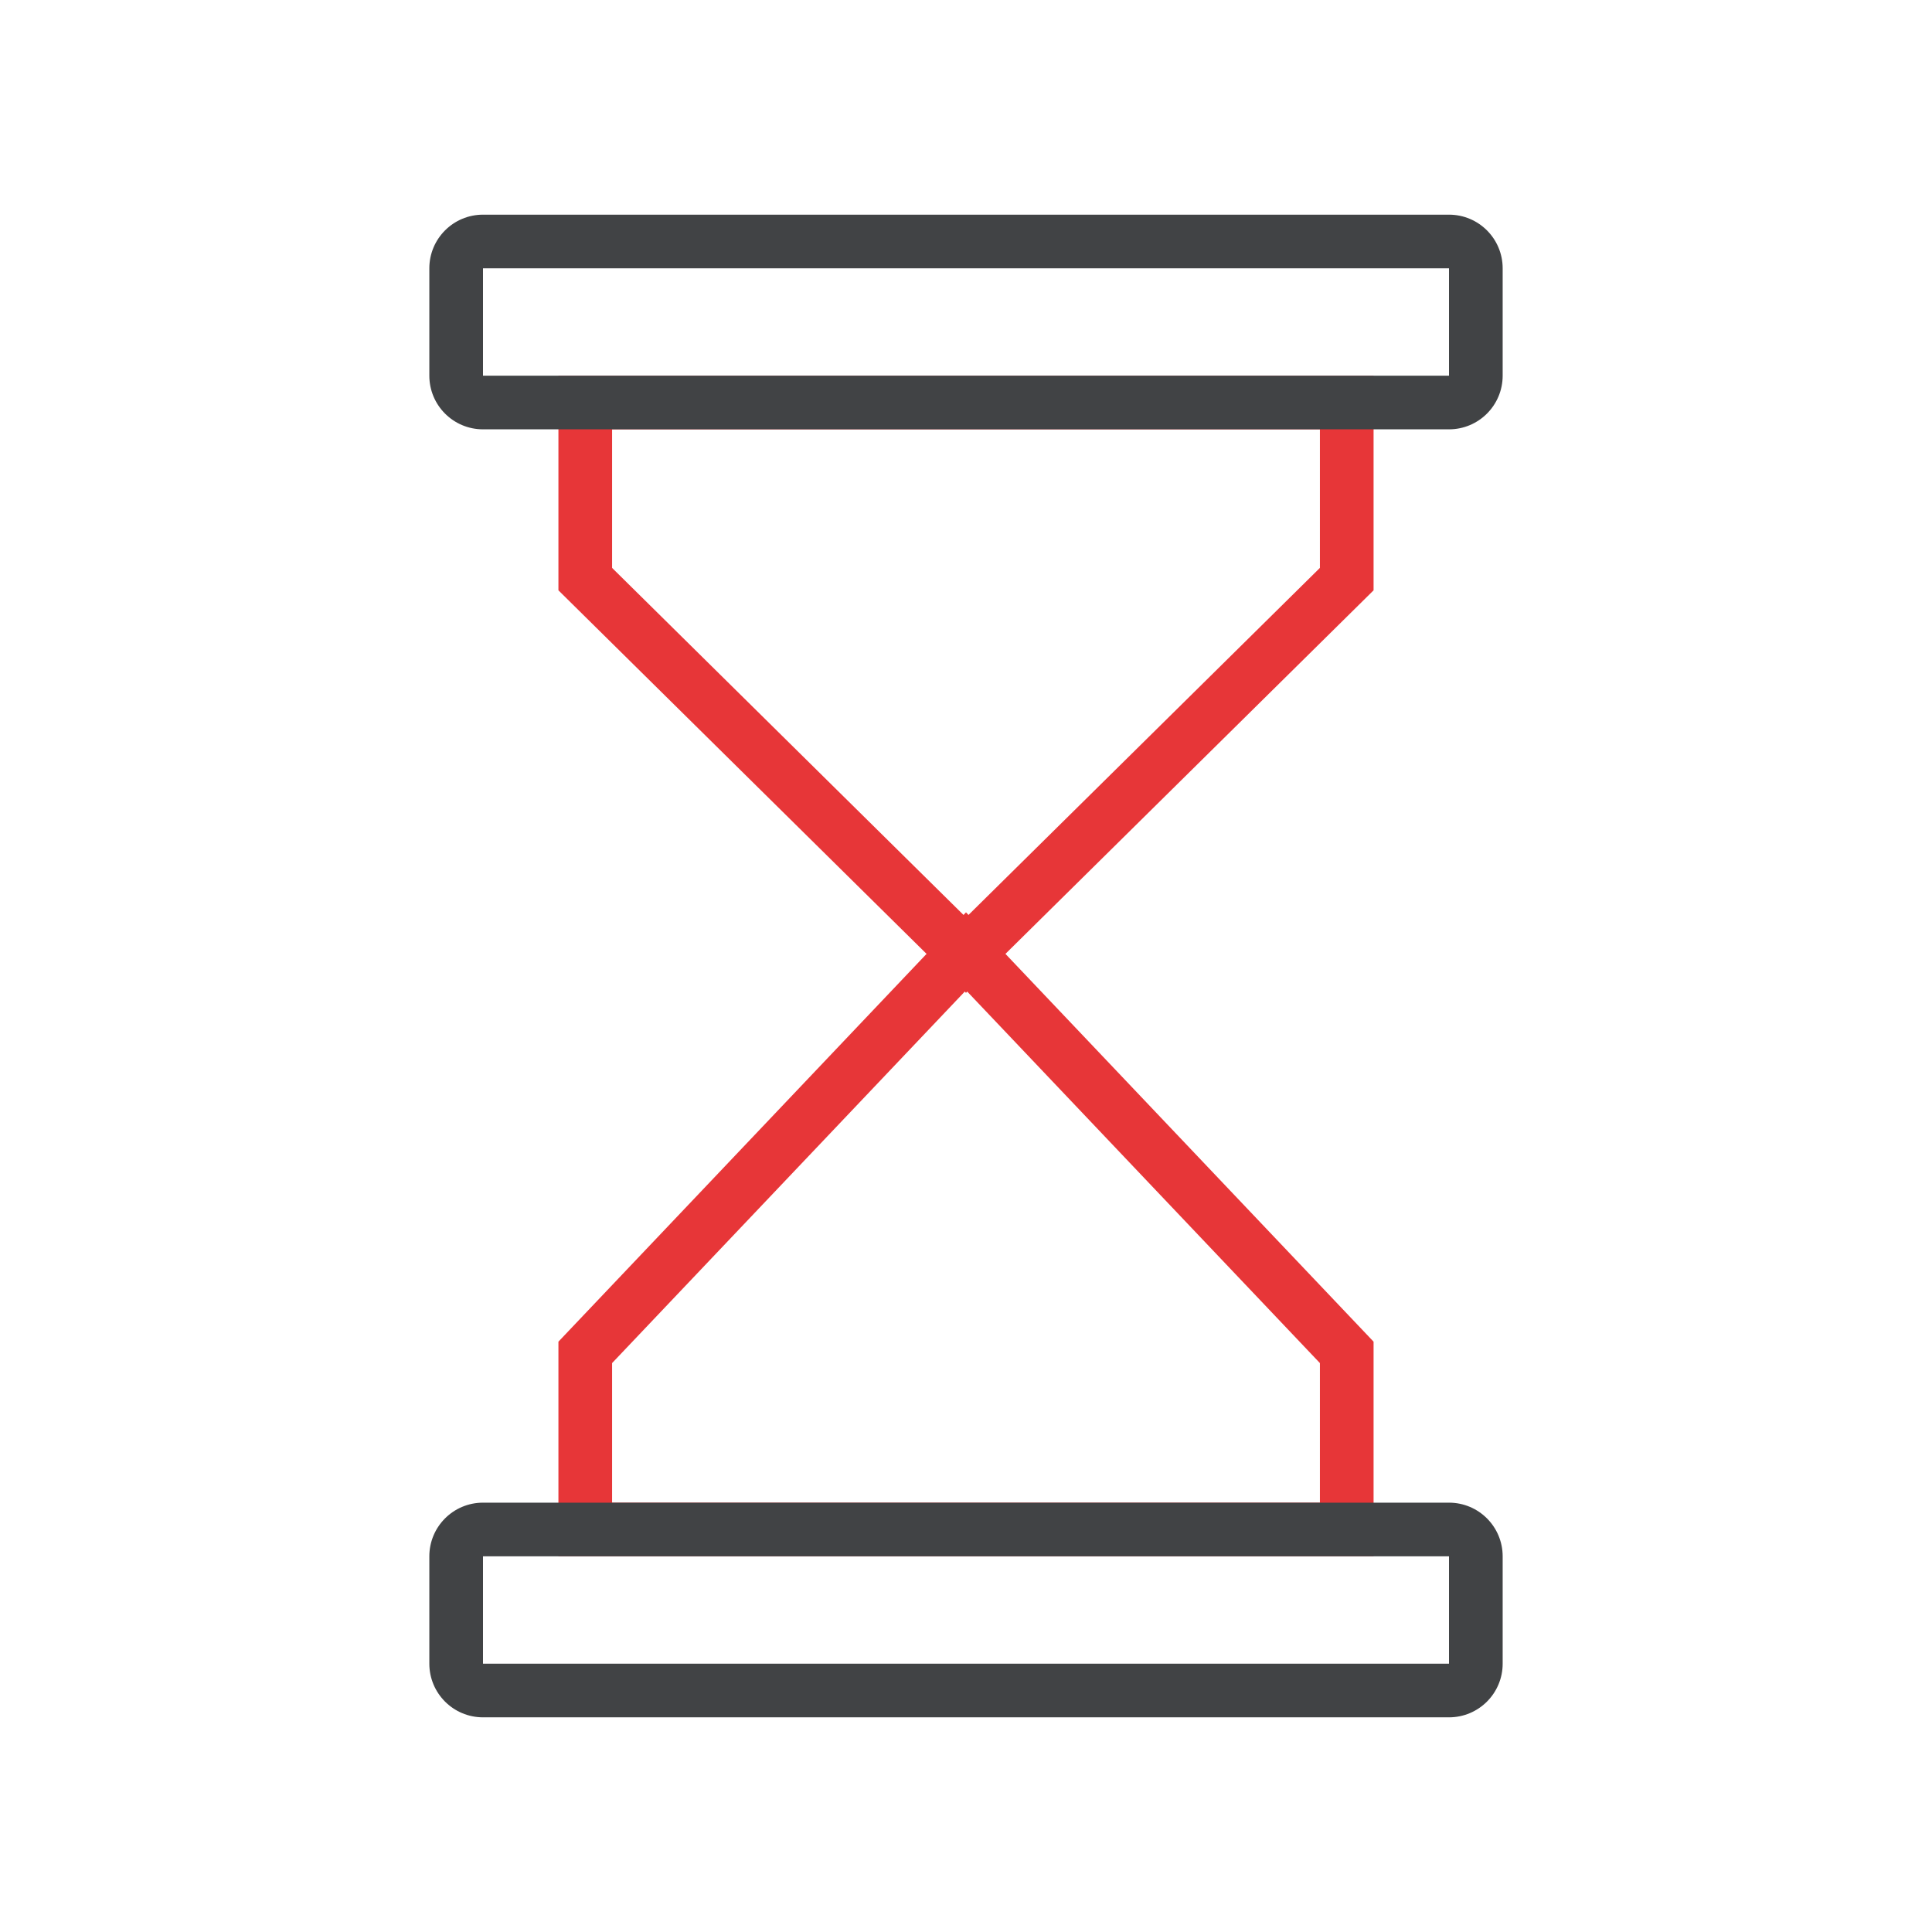 <?xml version="1.0" encoding="UTF-8"?>
<svg width="72px" height="72px" viewBox="0 0 72 72" version="1.1" xmlns="http://www.w3.org/2000/svg" xmlns:xlink="http://www.w3.org/1999/xlink">
    <!-- Generator: Sketch 55.2 (78181) - https://sketchapp.com -->
    <title>Icons / Hourglass</title>
    <desc>Created with Sketch.</desc>
    <g id="Icons-/-Hourglass" stroke="none" stroke-width="1" fill="none" fill-rule="evenodd">
        <g id="Iconos_72px-41" transform="translate(16, 8)" fill-rule="nonzero">
            <path d="M33.189,8 L33.189,13.164 L20,26.189 L6.811,13.164 L6.811,8 L33.189,8 L33.189,8 Z M35.189,6 L4.811,6 L4.811,14 L20,29 L35.189,14 L35.189,6 Z" id="Shape" fill="#E73638"></path>
            <path d="M20,28.905 L33.189,42.798 L33.189,48 L6.811,48 L6.811,42.798 L20,28.905 L20,28.905 Z M20,26 L4.811,42 L4.811,50 L35.189,50 L35.189,42 L20,26 Z" id="Shape" fill="#E73638"></path>
            <path d="M38,2 L38,6 L2,6 L2,2 L38,2 L38,2 Z M38,0 L2,0 C0.895,0 0,0.895 0,2 L0,6 C0,7.105 0.895,8 2,8 L38,8 C39.105,8 40,7.105 40,6 L40,2 C40,0.895 39.105,0 38,0 Z" id="Shape" fill="#414345"></path>
            <path d="M38,50 L38,54 L2,54 L2,50 L38,50 L38,50 Z M38,48 L2,48 C0.895,48 0,48.895 0,50 L0,54 C0,55.105 0.895,56 2,56 L38,56 C39.105,56 40,55.105 40,54 L40,50 C40,48.895 39.105,48 38,48 Z" id="Shape" fill="#414345"></path>
        </g>
    </g>
</svg>